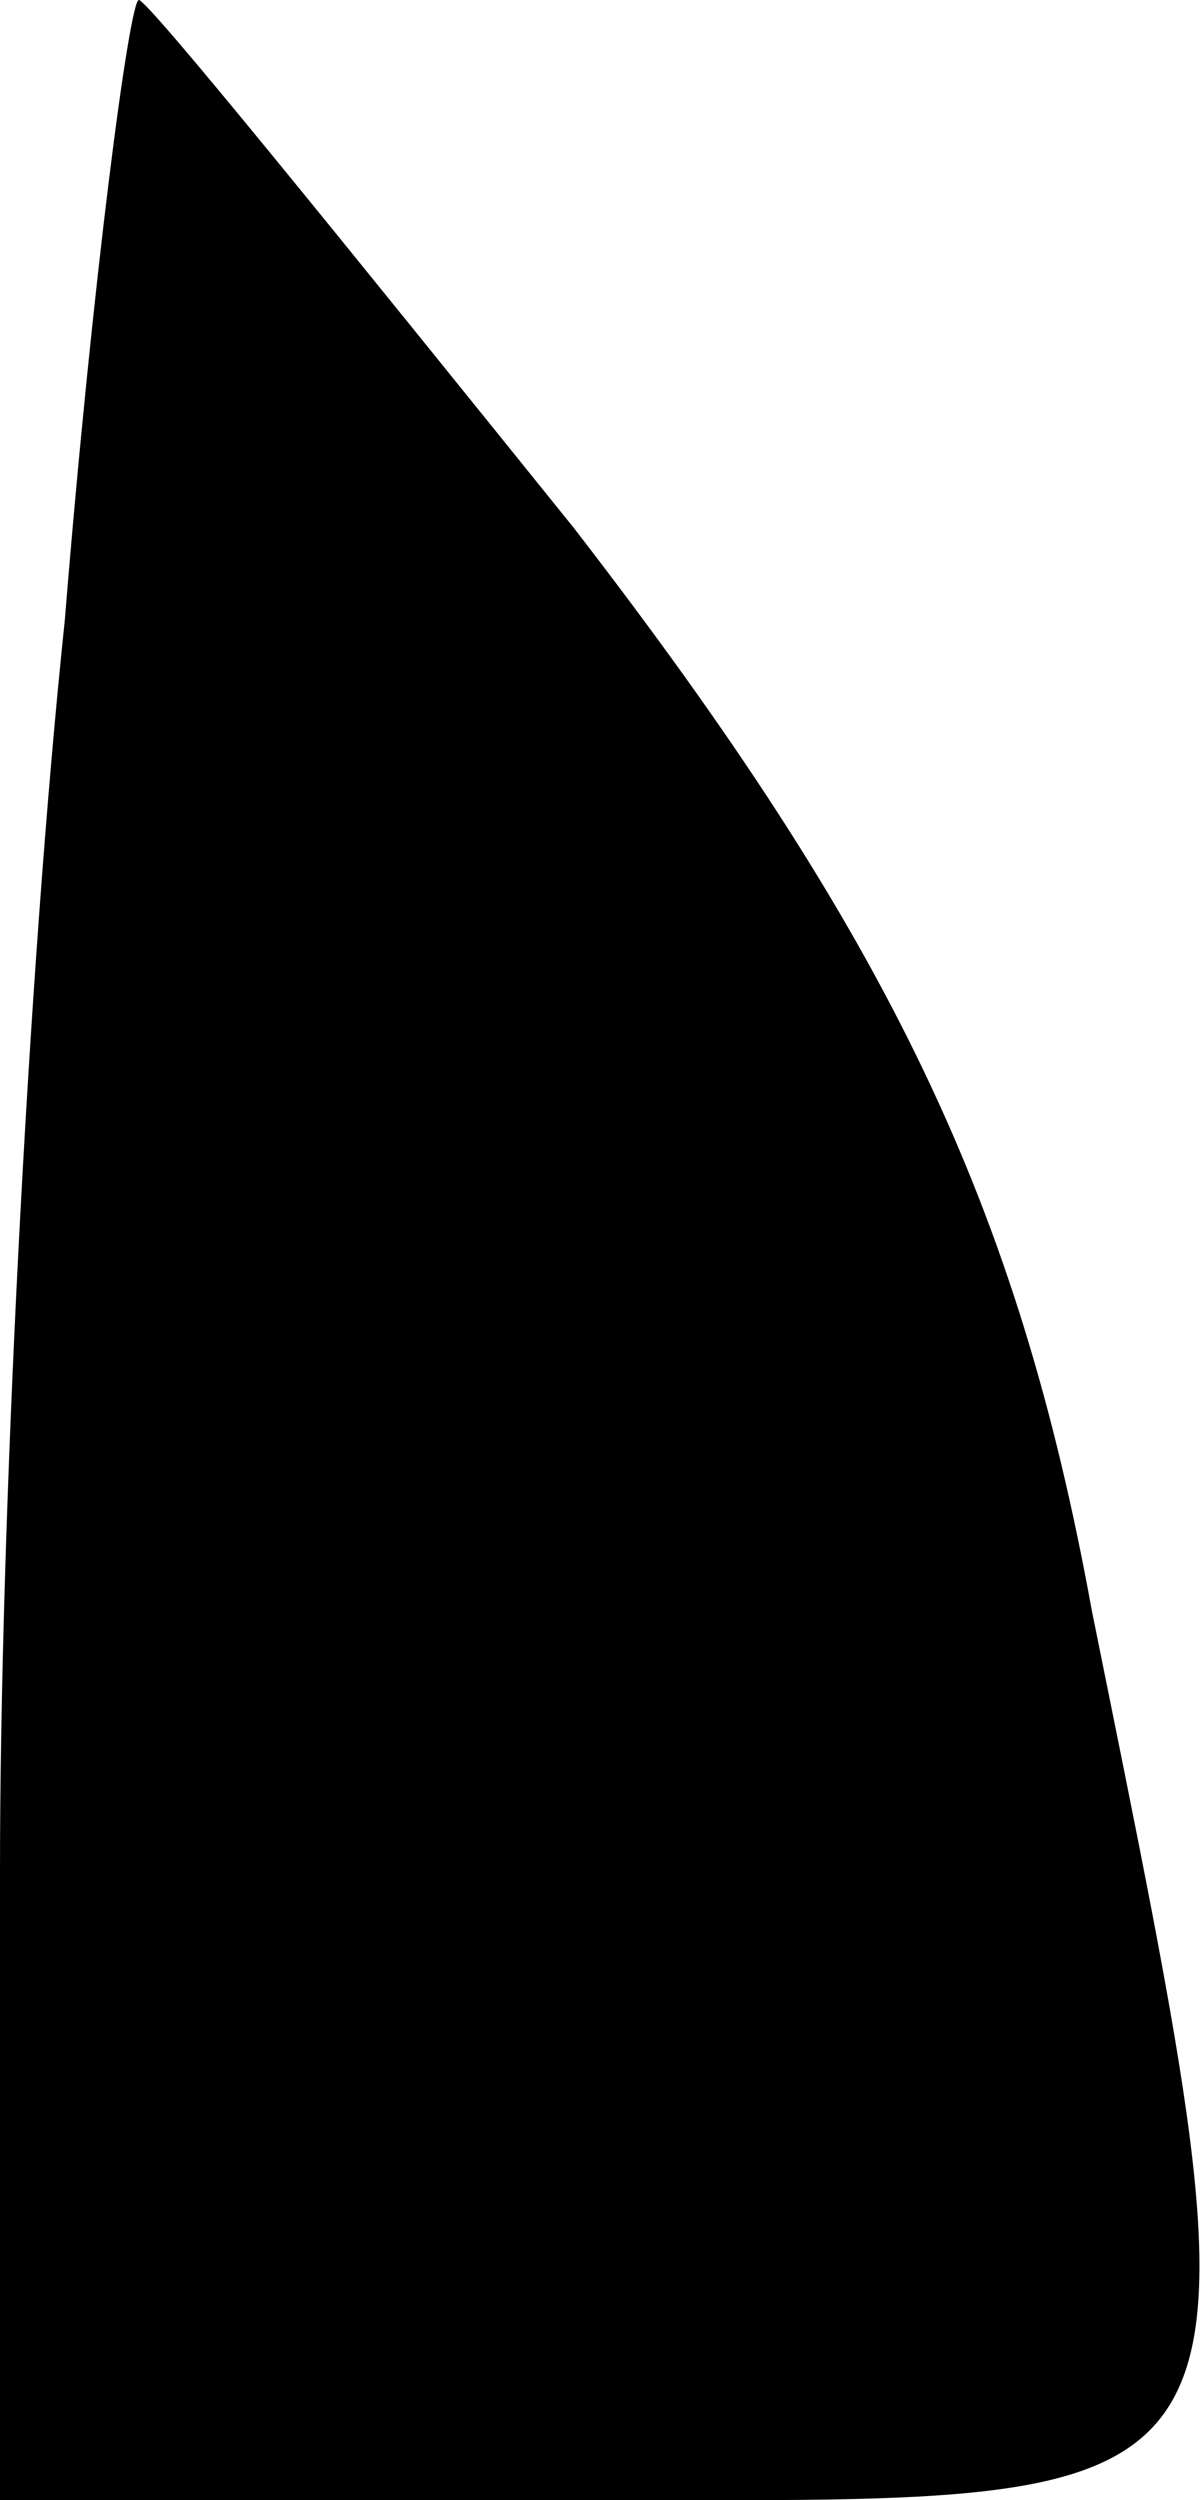<?xml version="1.0" standalone="no"?>
<!DOCTYPE svg PUBLIC "-//W3C//DTD SVG 20010904//EN"
 "http://www.w3.org/TR/2001/REC-SVG-20010904/DTD/svg10.dtd">
<svg version="1.0" xmlns="http://www.w3.org/2000/svg"
 width="13pt" height="27pt" viewBox="0 0 13 27"
 preserveAspectRatio="xMidYMid meet">
<g transform="translate(0,27) scale(0.1,-0.1)"
fill="#000000" stroke="none">
<path fill="#000000" stroke="none" d="M7 203 c-4 -38 -7 -98 -7 -135 l0 -68
65 0 c74 0 73 -3 53 96 -8 44 -22 73 -56 117 -25 31 -46 57 -47 57 -1 0 -5
-30 -8 -67z"/>
</g>
</svg>
